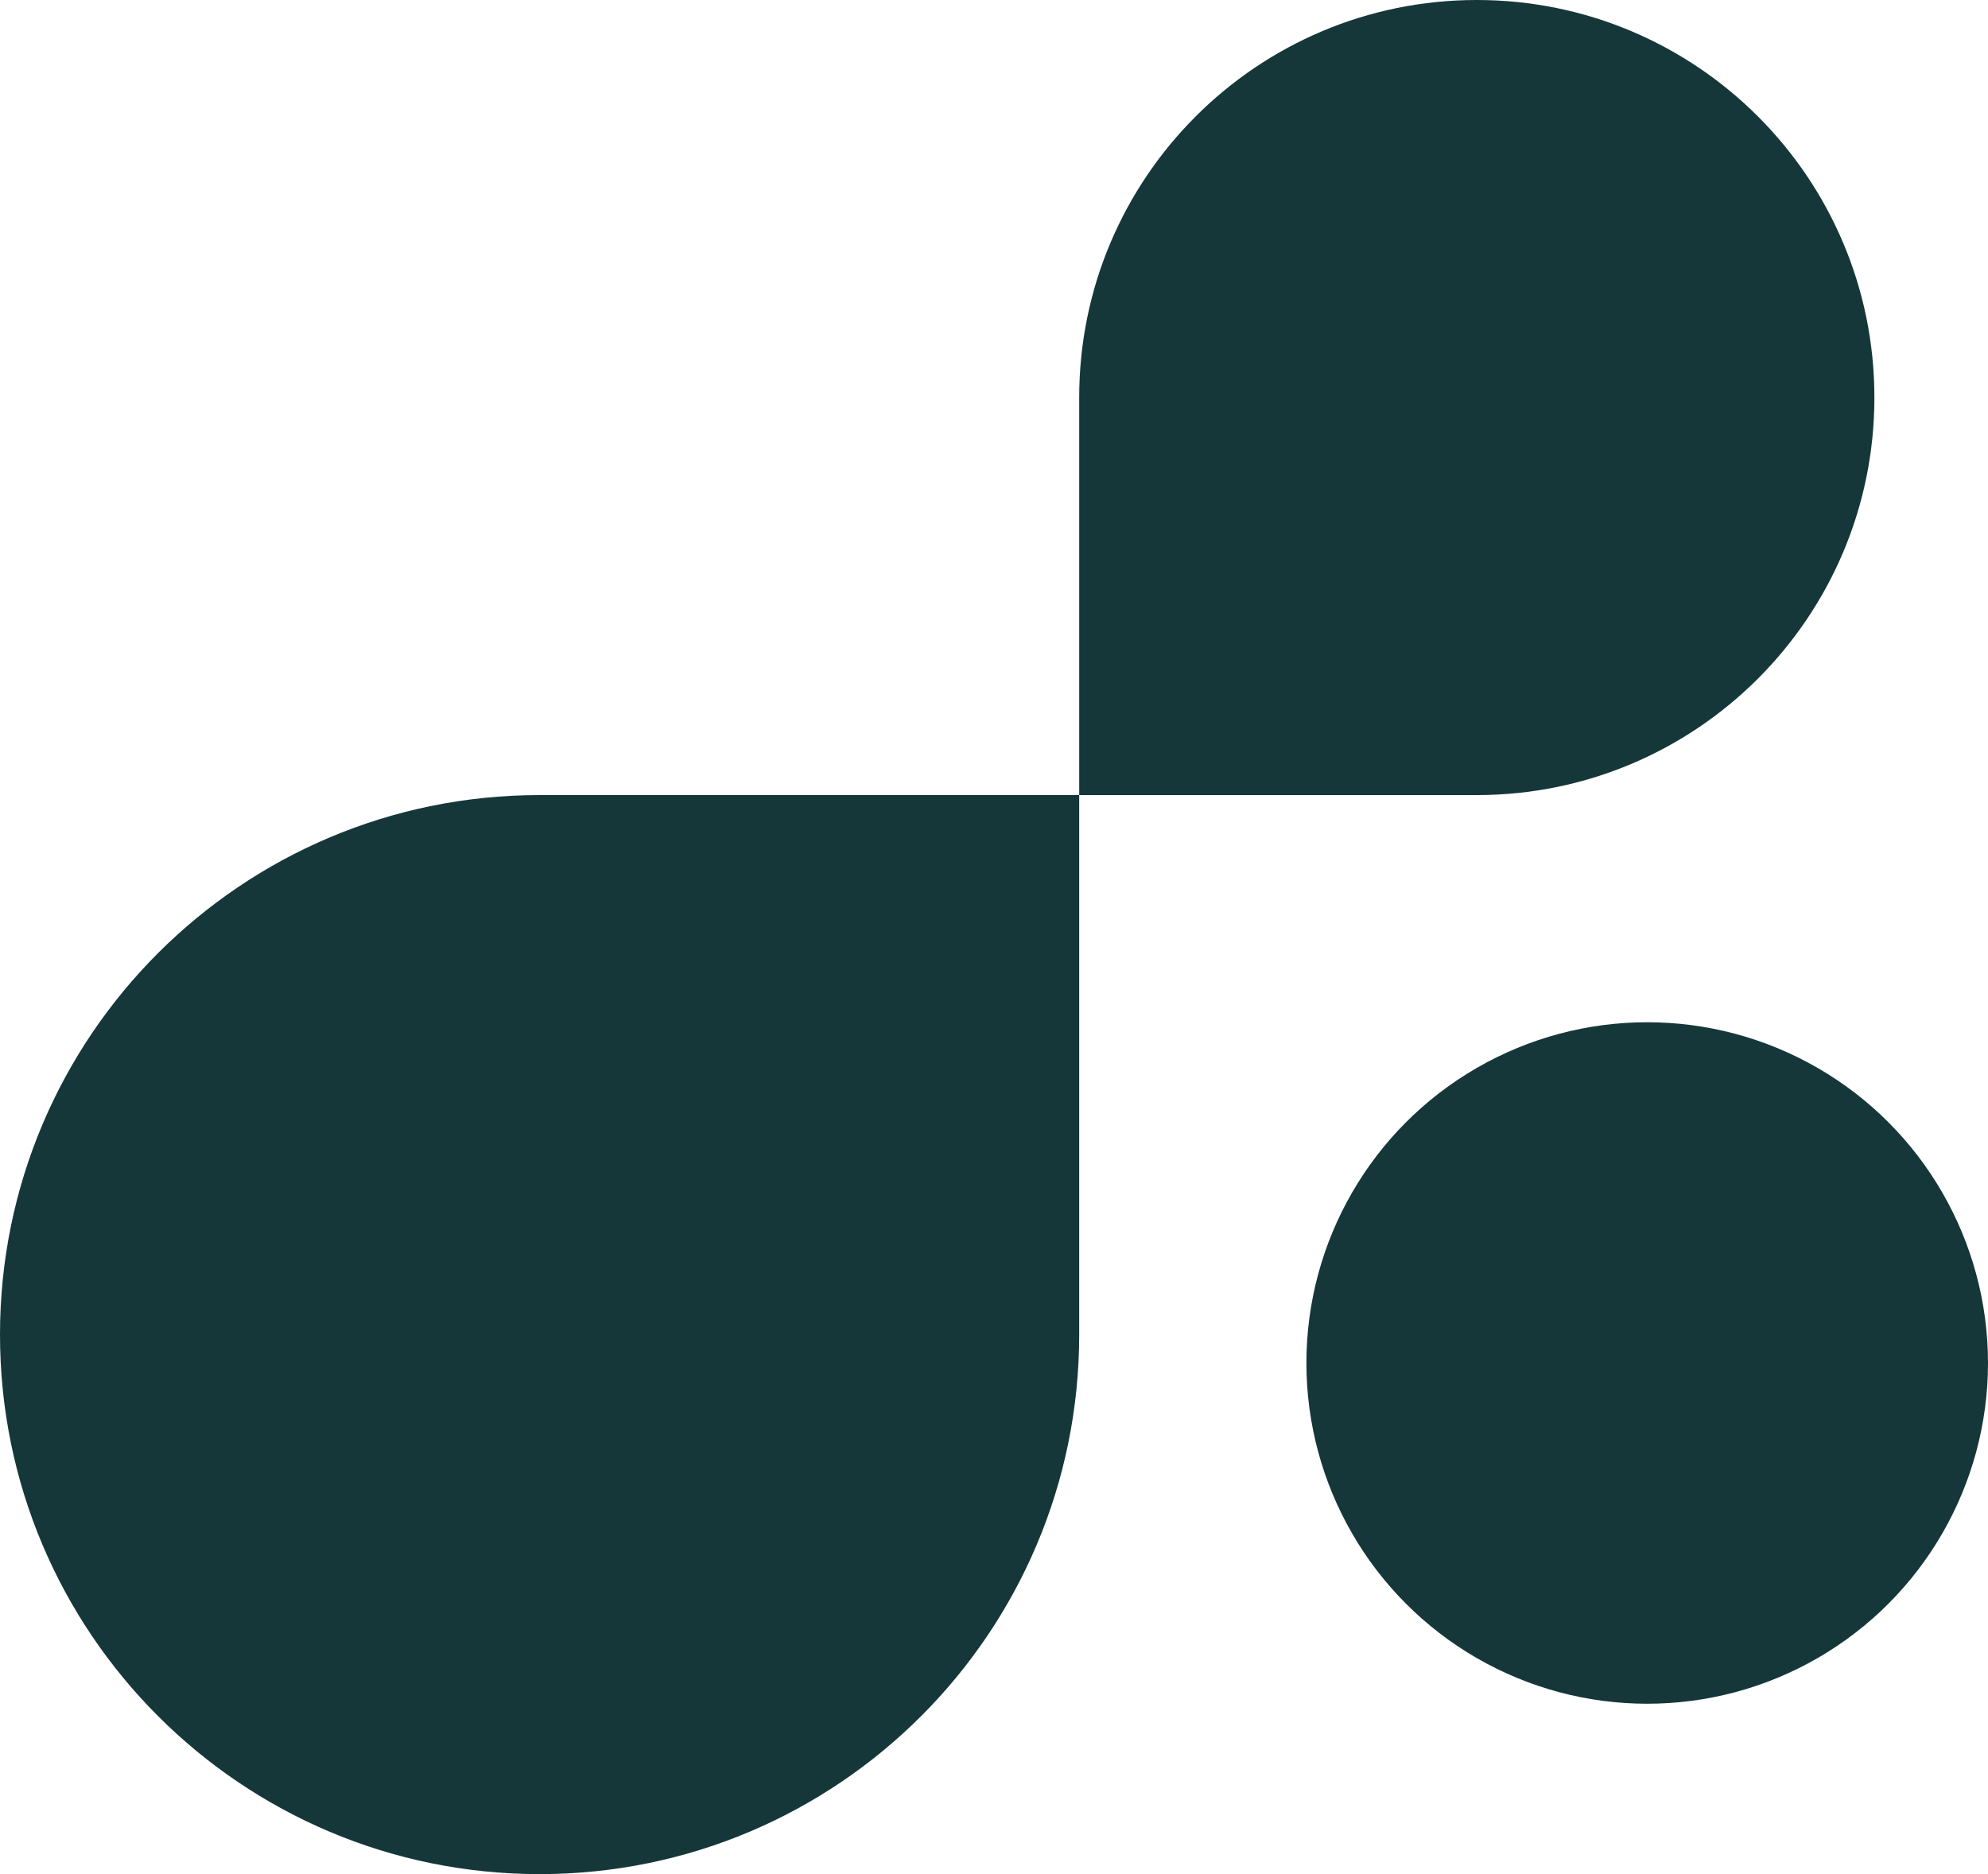 <svg width="35" height="33" viewBox="0 0 35 33" fill="none" xmlns="http://www.w3.org/2000/svg">
<path d="M0 23.5C0 18.253 4.253 14 9.5 14H19V23.5C19 28.747 14.747 33 9.5 33C4.253 33 0 28.747 0 23.5Z" fill="#163739"/>
<path d="M33 7C33 10.866 29.866 14 26 14L19 14L19 7C19 3.134 22.134 3.73899e-09 26 3.41715e-07C29.866 6.79691e-07 33 3.134 33 7Z" fill="#163739"/>
<circle cx="29" cy="24" r="6" fill="#163739"/>
</svg>
